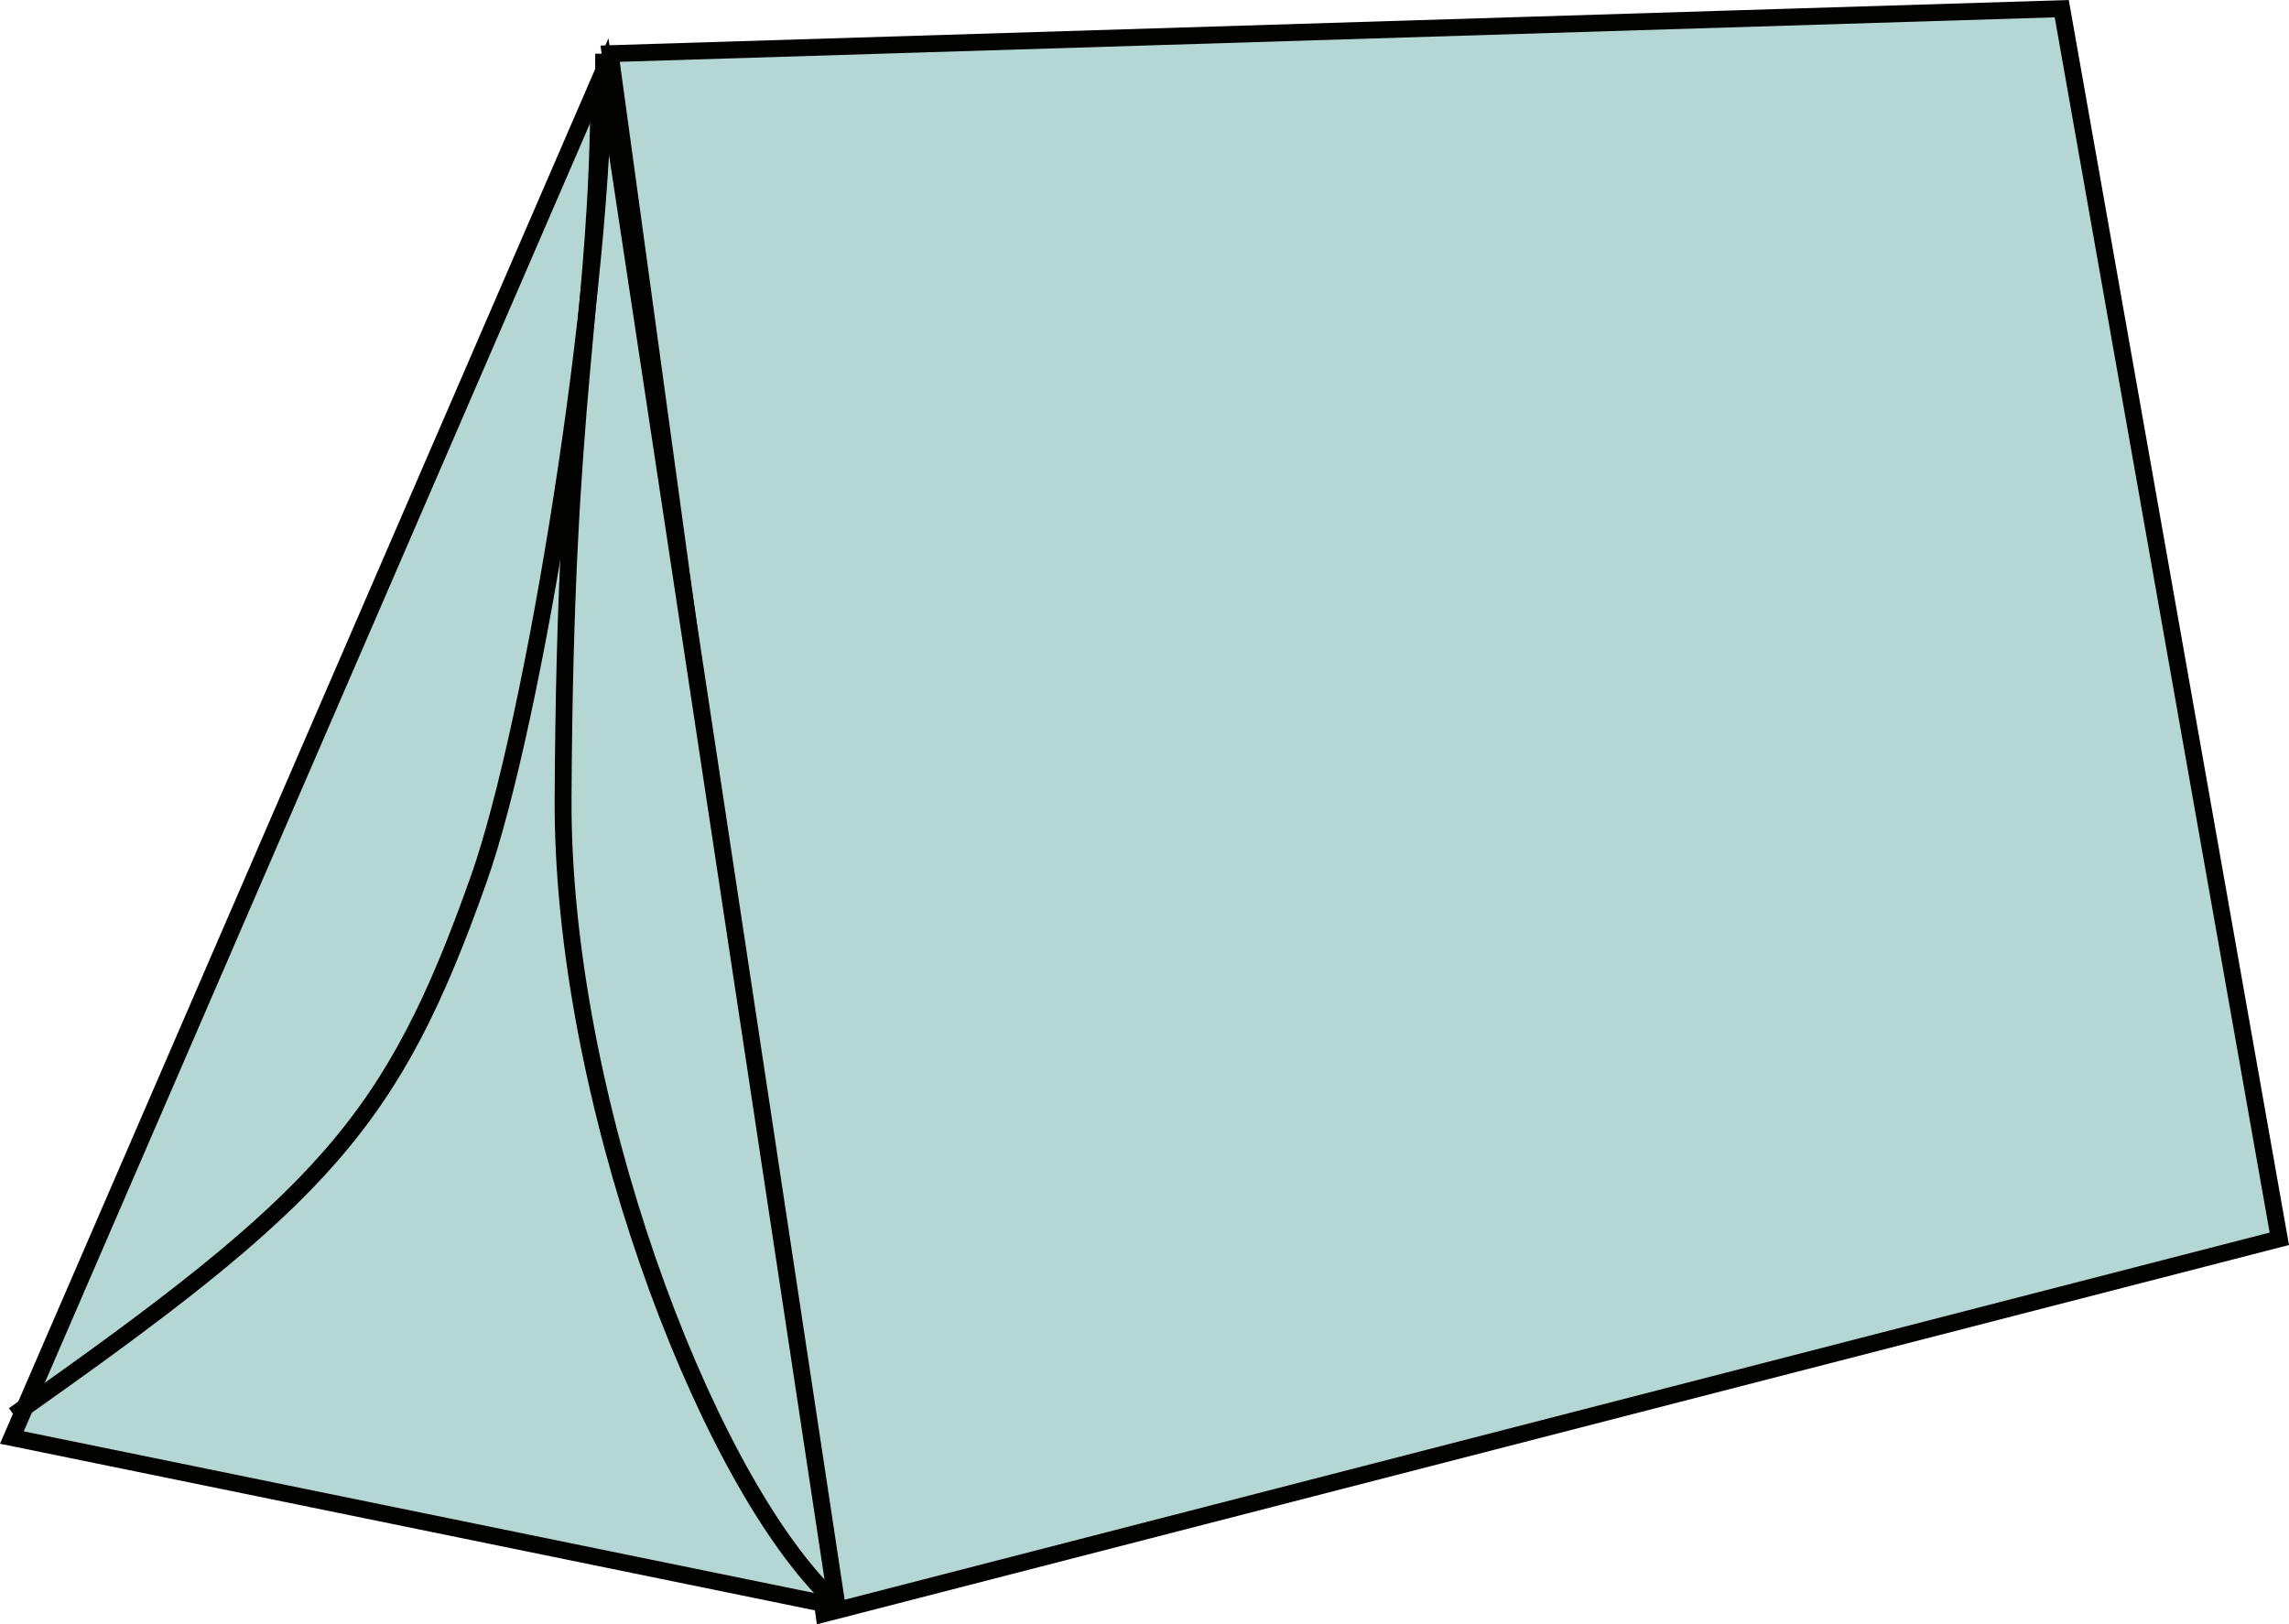 <svg id="Layer_1" data-name="Layer 1" xmlns="http://www.w3.org/2000/svg" viewBox="0 0 406.83 288.75"><defs><style>.cls-1,.cls-5,.cls-6{fill:none;}.cls-2{fill:#6d8008;stroke:#060700;stroke-width:12px;}.cls-2,.cls-3,.cls-5,.cls-6{stroke-miterlimit:10;}.cls-3{fill:#b4d7d4;}.cls-3,.cls-5,.cls-6{stroke:#020200;}.cls-3,.cls-6{stroke-width:3px;}.cls-4{fill:#330;}</style></defs><title>tentblue</title><line class="cls-1" x1="13.1" y1="37.75" x2="298.82" y2="35.15"/><path class="cls-2" d="M376.64,321.05" transform="translate(-75.22 -289.79)"/><path class="cls-2" d="M102.61,321.05" transform="translate(-75.22 -289.79)"/><polygon class="cls-3" points="405.11 220.21 146.44 286.87 108.44 9.54 366.44 1.54 405.11 220.21"/><polygon class="cls-3" points="2.11 255.54 148.78 285.54 107.44 12.21 2.11 255.54"/><path class="cls-4" d="M3.91,322.35" transform="translate(-75.22 -289.79)"/><path class="cls-5" d="M178.33,273.33" transform="translate(-75.22 -289.79)"/><path class="cls-5" d="M159.75,449.62" transform="translate(-75.22 -289.79)"/><path class="cls-5" d="M220.79,573" transform="translate(-75.22 -289.79)"/><path class="cls-5" d="M77.83,308.91" transform="translate(-75.22 -289.79)"/><path class="cls-5" d="M41.47,489.43" transform="translate(-75.22 -289.79)"/><path class="cls-6" d="M222.33,573.33C200,551,175,484.37,175.3,431.62c.37-73.62,6.14-84.83,6.37-126.29" transform="translate(-75.22 -289.79)"/><path class="cls-6" d="M77.67,541.33c55-38.66,67.33-52,82.66-95.33,9.69-27.38,22.4-105.21,22.18-146.67" transform="translate(-75.22 -289.79)"/></svg>